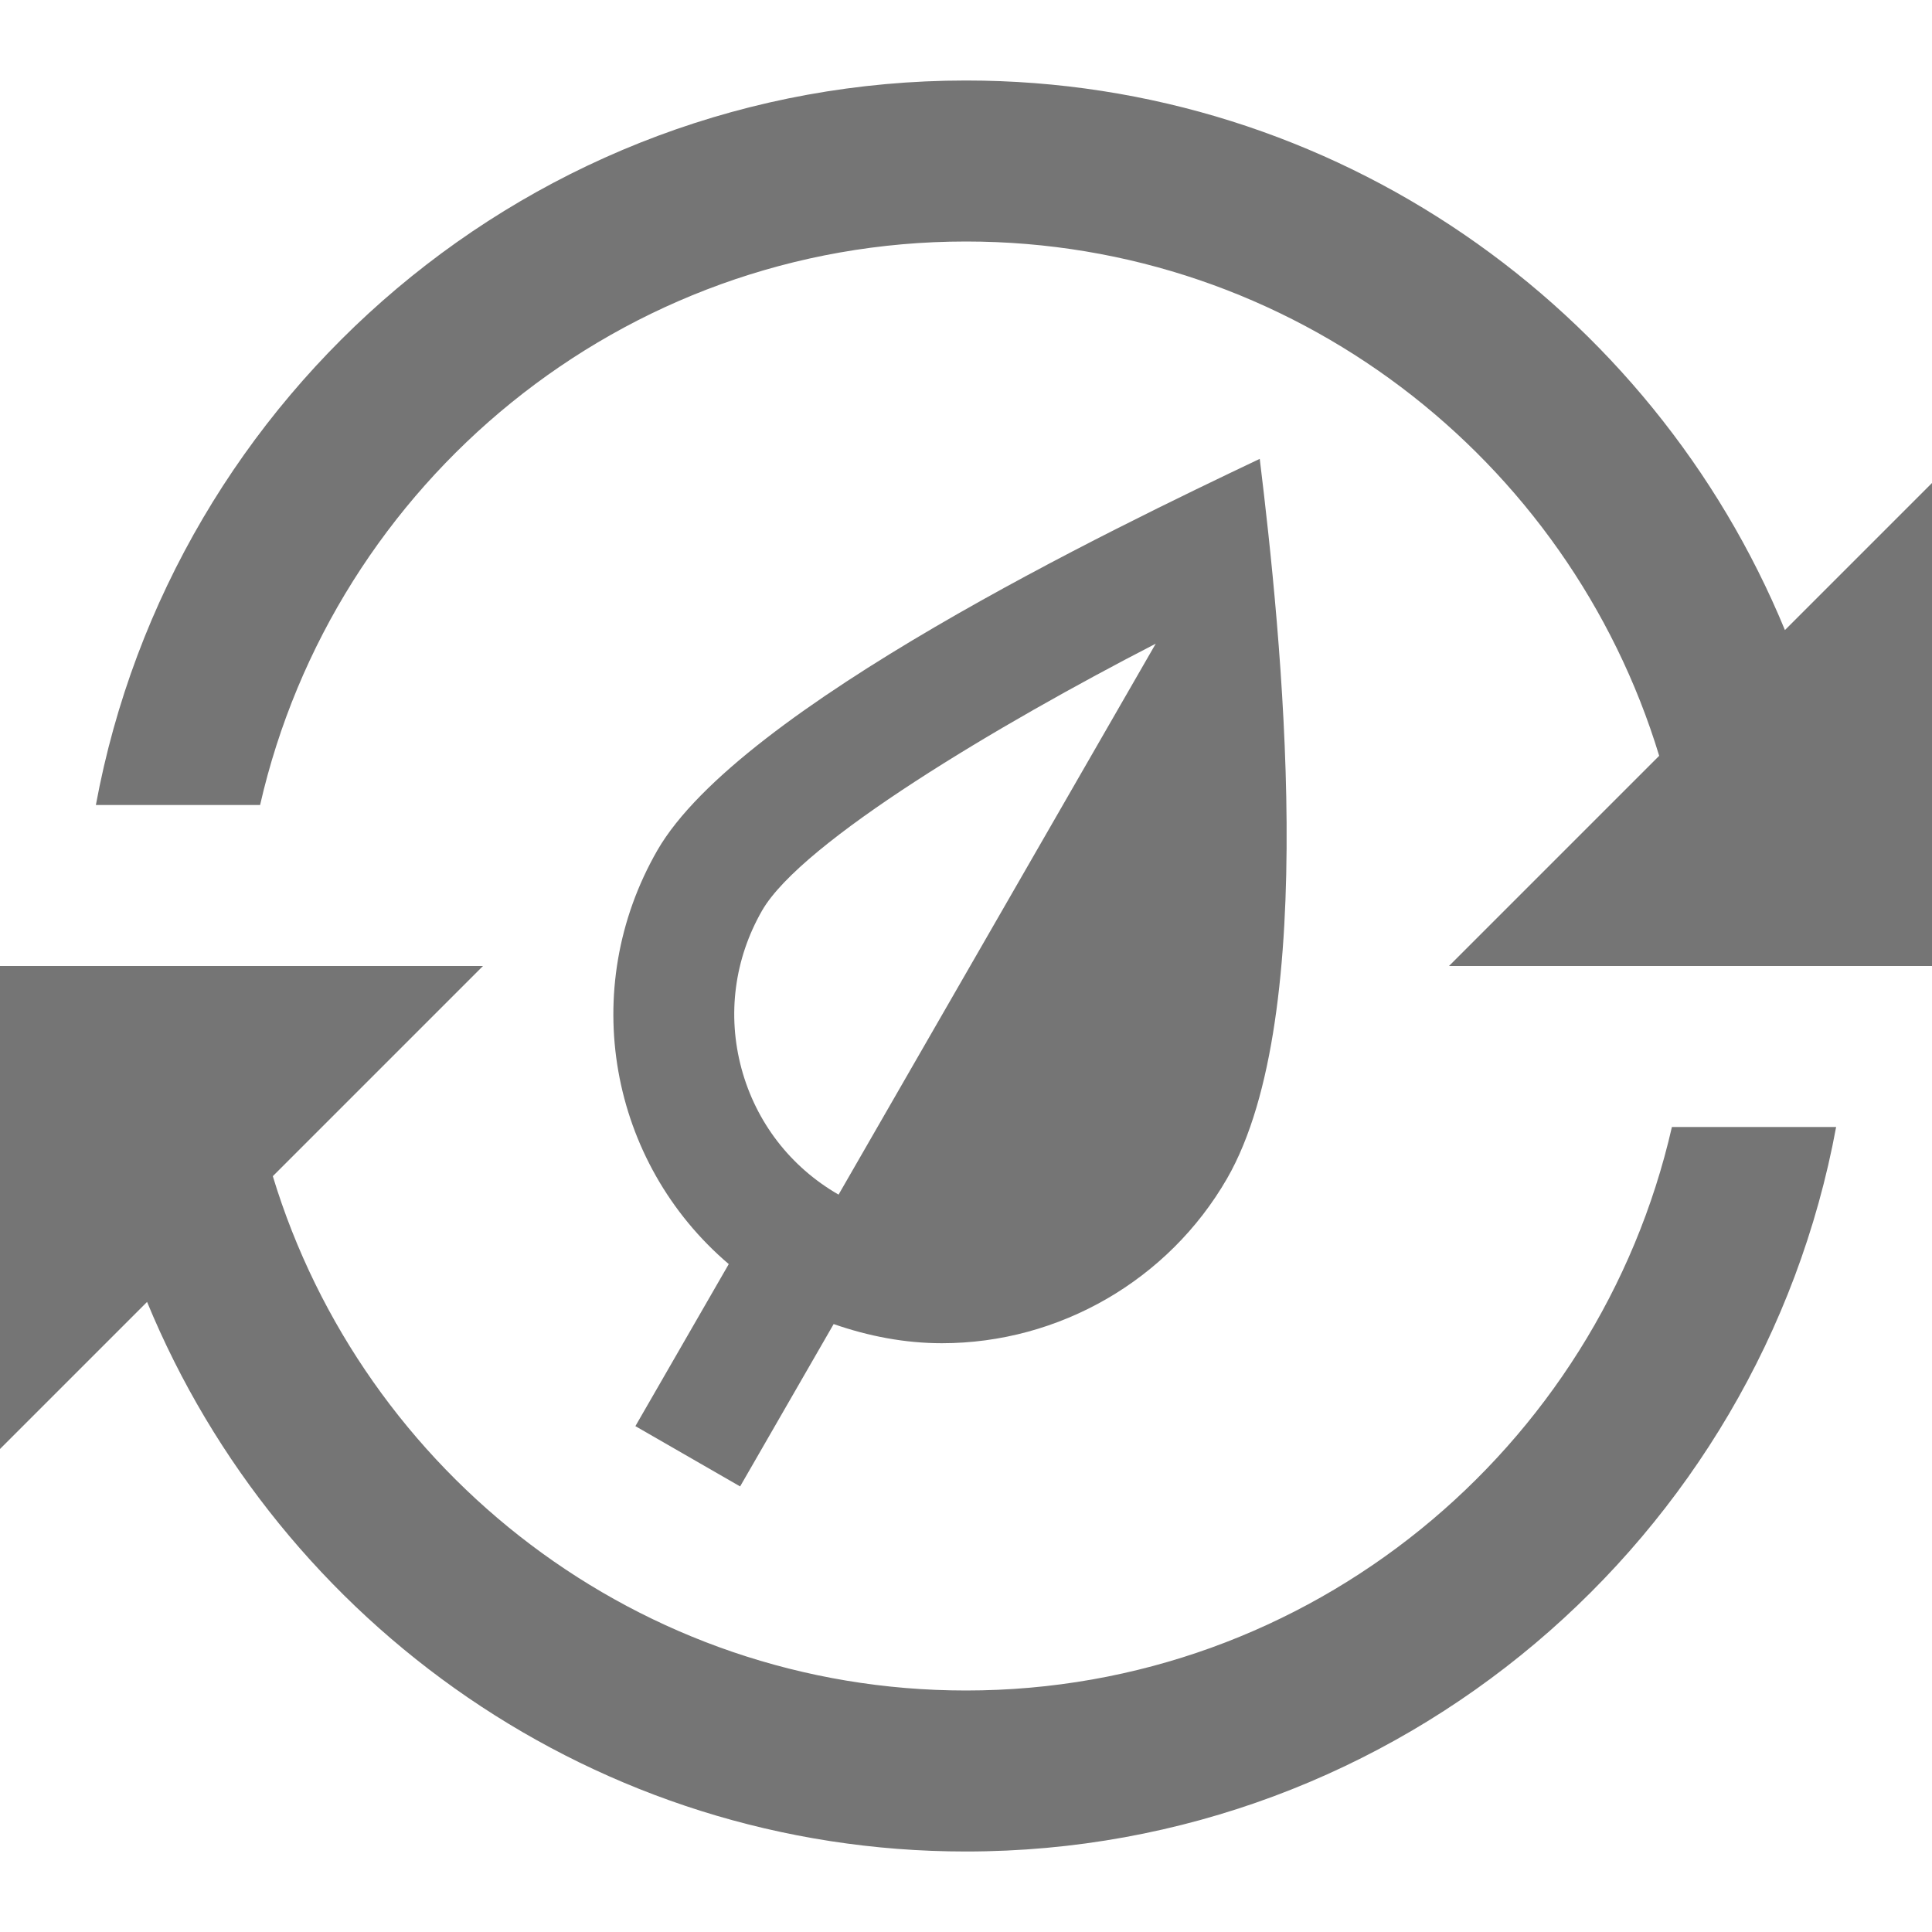 <?xml version="1.0" encoding="utf-8"?>
<!-- Generator: Adobe Illustrator 17.1.0, SVG Export Plug-In . SVG Version: 6.00 Build 0)  -->
<!DOCTYPE svg PUBLIC "-//W3C//DTD SVG 1.1//EN" "http://www.w3.org/Graphics/SVG/1.1/DTD/svg11.dtd">
<svg version="1.1" xmlns="http://www.w3.org/2000/svg" xmlns:xlink="http://www.w3.org/1999/xlink" x="0px" y="0px" width="24px"
	 height="24px" viewBox="0 0 24 24" enable-background="new 0 0 24 24" xml:space="preserve">
<g id="Frame_-_24px">
	<rect x="0" fill="none" width="24" height="24"/>
</g>
<g id="Filled_Icons">
	<g>
		<path fill="#757575" d="M9.194,18.465l1.162-2.017c0.433,0.151,0.886,0.238,1.345,0.238c1.458,0,2.815-0.785,3.542-2.046
			c1.167-2.028,0.67-6.77,0.406-8.94c-1.8,0.856-6.463,3.092-7.483,4.863c-0.992,1.725-0.597,3.877,0.887,5.14l-1.16,2.013
			L9.194,18.465z M9.467,11.311c0.493-0.856,2.952-2.317,4.89-3.315l-3.94,6.844c-0.598-0.344-1.026-0.9-1.206-1.566
			C9.031,12.606,9.123,11.911,9.467,11.311z"/>
		<path fill="#757575" d="M12,21c-4.055,0-7.489-2.696-8.611-6.389L6,12H0v6l1.827-1.827C3.475,20.174,7.412,23,12,23
			c5.382,0,9.865-3.888,10.809-9h-2.04C19.855,18.002,16.274,21,12,21z"/>
		<path fill="#757575" d="M22.173,7.827C20.525,3.827,16.588,1,12,1C6.618,1,2.135,4.888,1.191,10h2.04C4.144,5.998,7.726,3,12,3
			c4.055,0,7.489,2.696,8.611,6.389L18,12h6V6L22.173,7.827z"/>
	</g>
</g>
</svg>
